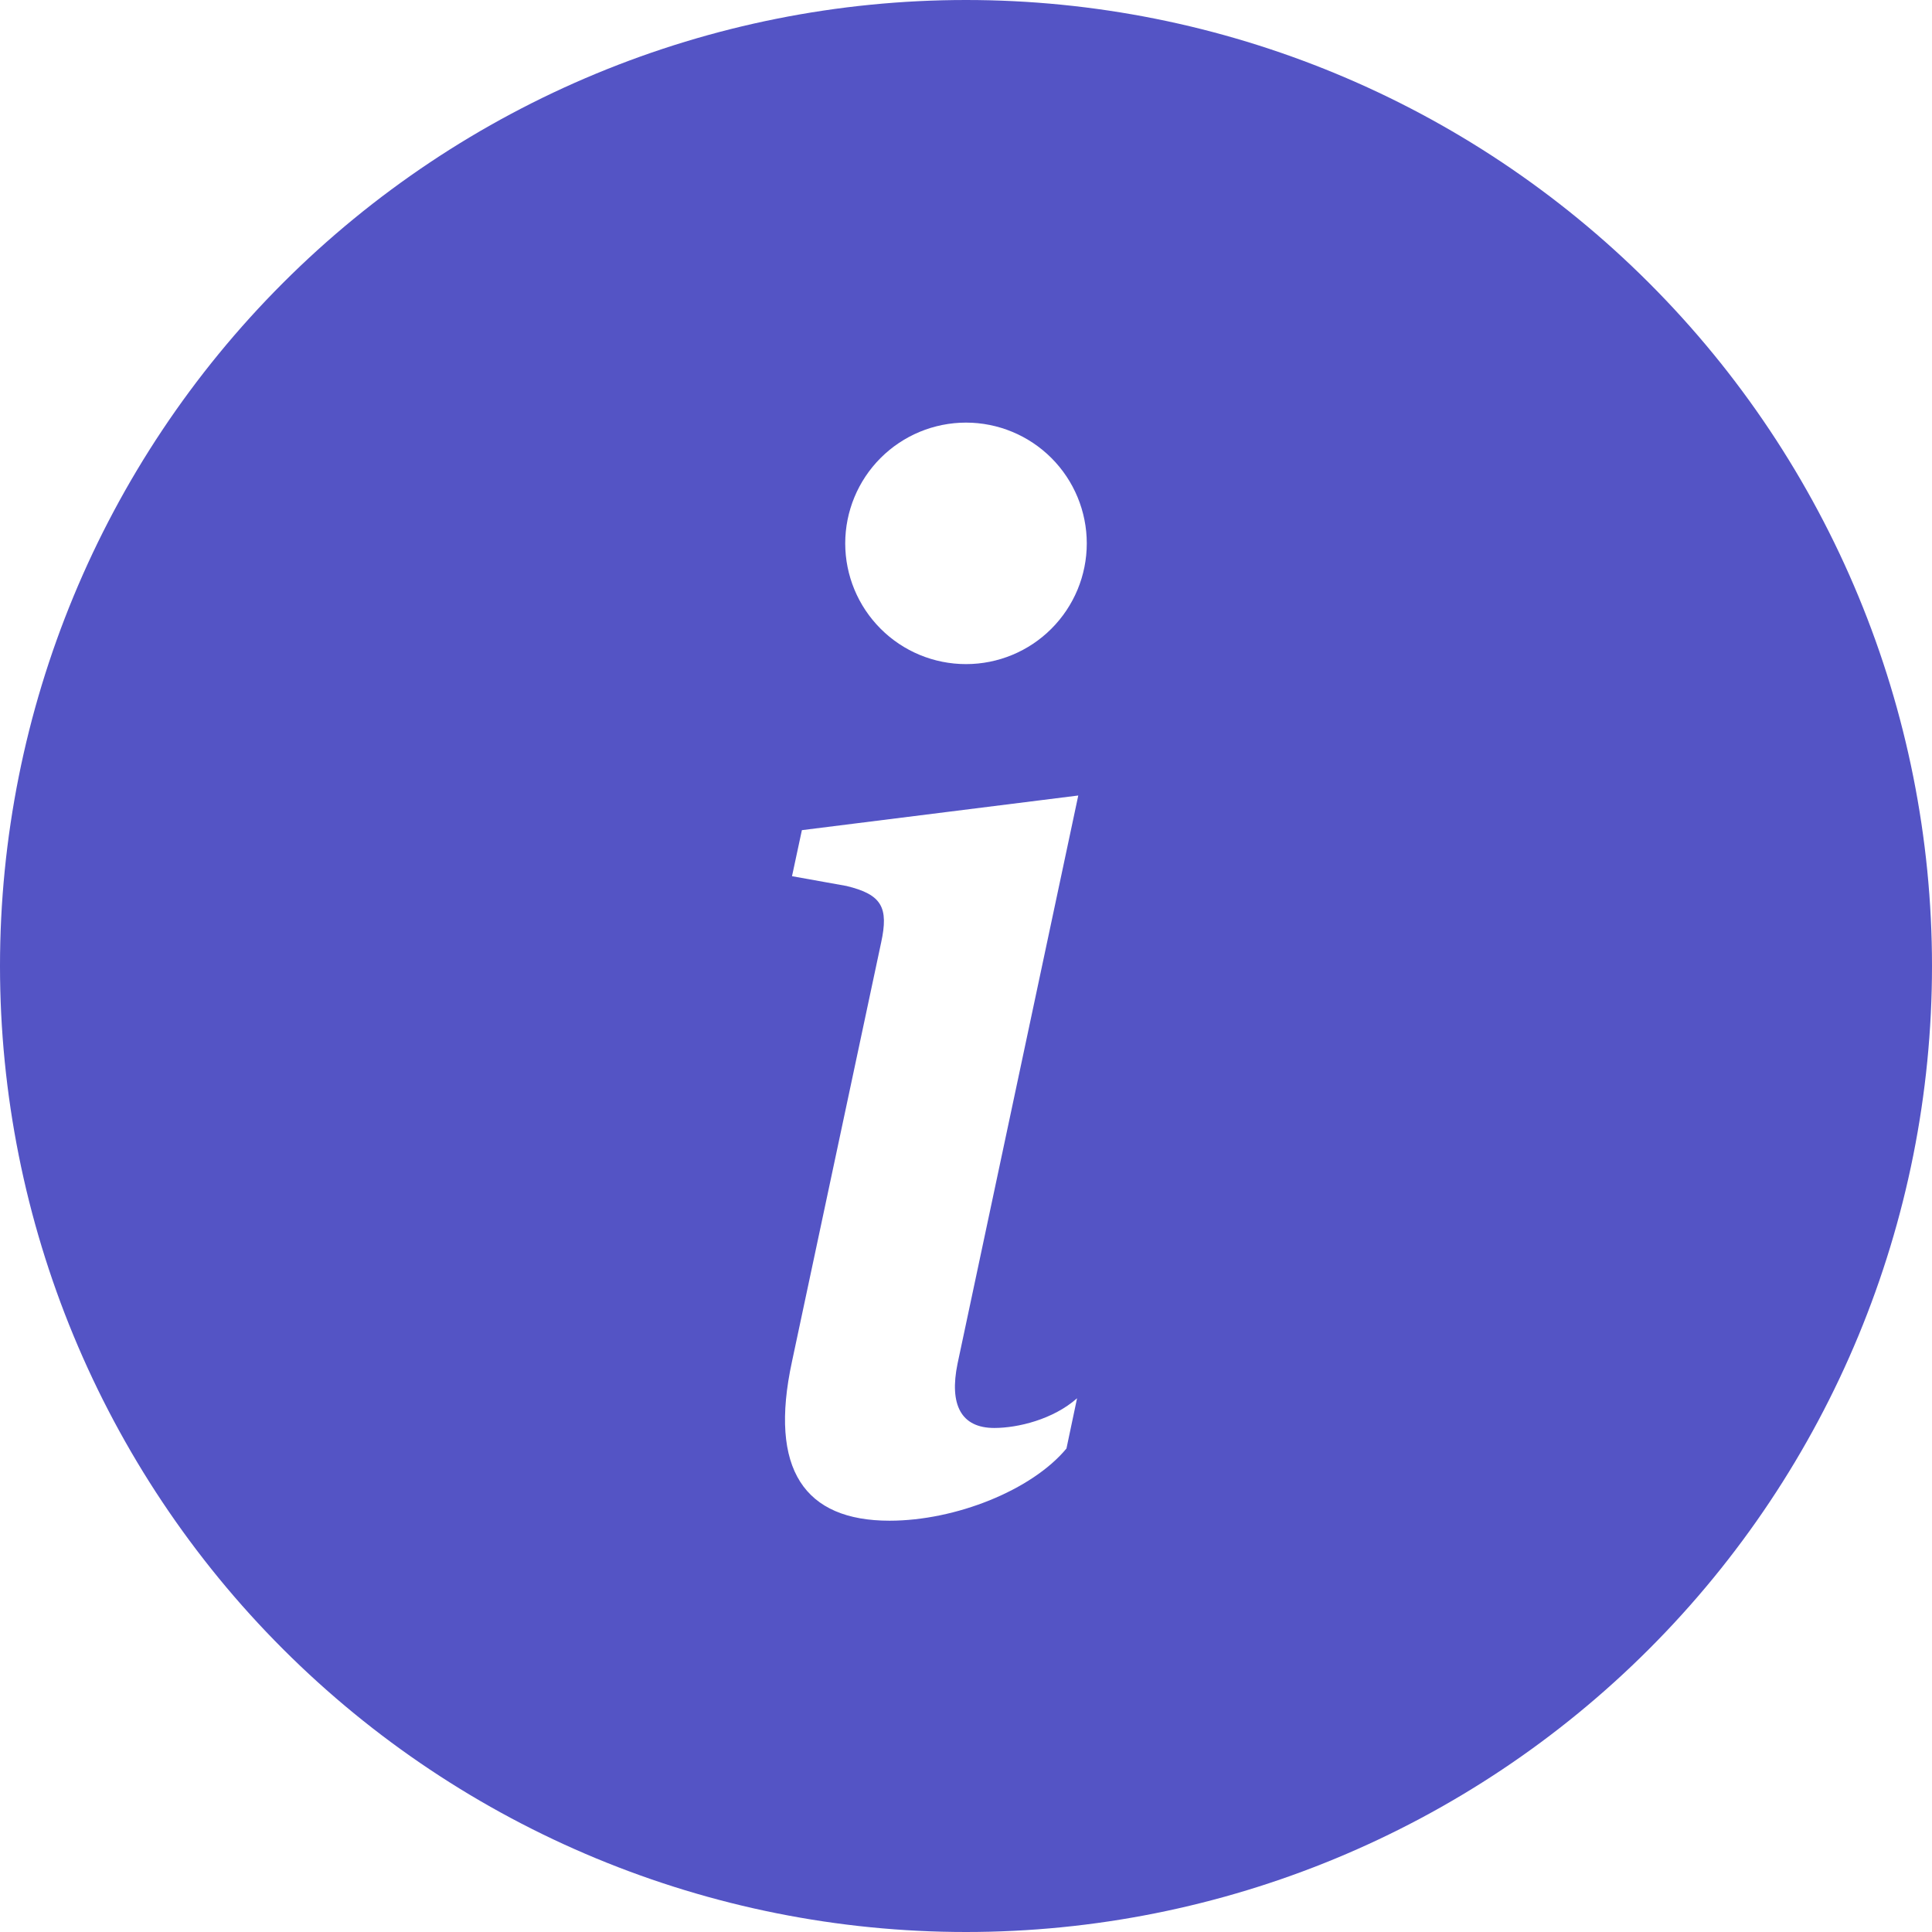 <svg width="35" height="35" viewBox="0 0 35 35" fill="none" xmlns="http://www.w3.org/2000/svg">
<path d="M17.5 35C22.141 35 26.593 33.156 29.874 29.874C33.156 26.593 35 22.141 35 17.5C35 12.859 33.156 8.408 29.874 5.126C26.593 1.844 22.141 0 17.5 0C12.859 0 8.408 1.844 5.126 5.126C1.844 8.408 0 12.859 0 17.5C0 22.141 1.844 26.593 5.126 29.874C8.408 33.156 12.859 35 17.5 35ZM19.534 14.411L17.347 24.703C17.194 25.447 17.41 25.869 18.012 25.869C18.436 25.869 19.077 25.716 19.512 25.331L19.32 26.241C18.692 26.998 17.308 27.549 16.115 27.549C14.578 27.549 13.923 26.626 14.348 24.664L15.962 17.078C16.102 16.437 15.975 16.205 15.334 16.05L14.348 15.873L14.527 15.039L19.537 14.411H19.534ZM17.5 12.031C16.92 12.031 16.363 11.801 15.953 11.39C15.543 10.98 15.312 10.424 15.312 9.844C15.312 9.264 15.543 8.707 15.953 8.297C16.363 7.887 16.92 7.656 17.5 7.656C18.08 7.656 18.637 7.887 19.047 8.297C19.457 8.707 19.688 9.264 19.688 9.844C19.688 10.424 19.457 10.98 19.047 11.39C18.637 11.801 18.08 12.031 17.5 12.031Z" fill="#5454C5"/>
</svg>
